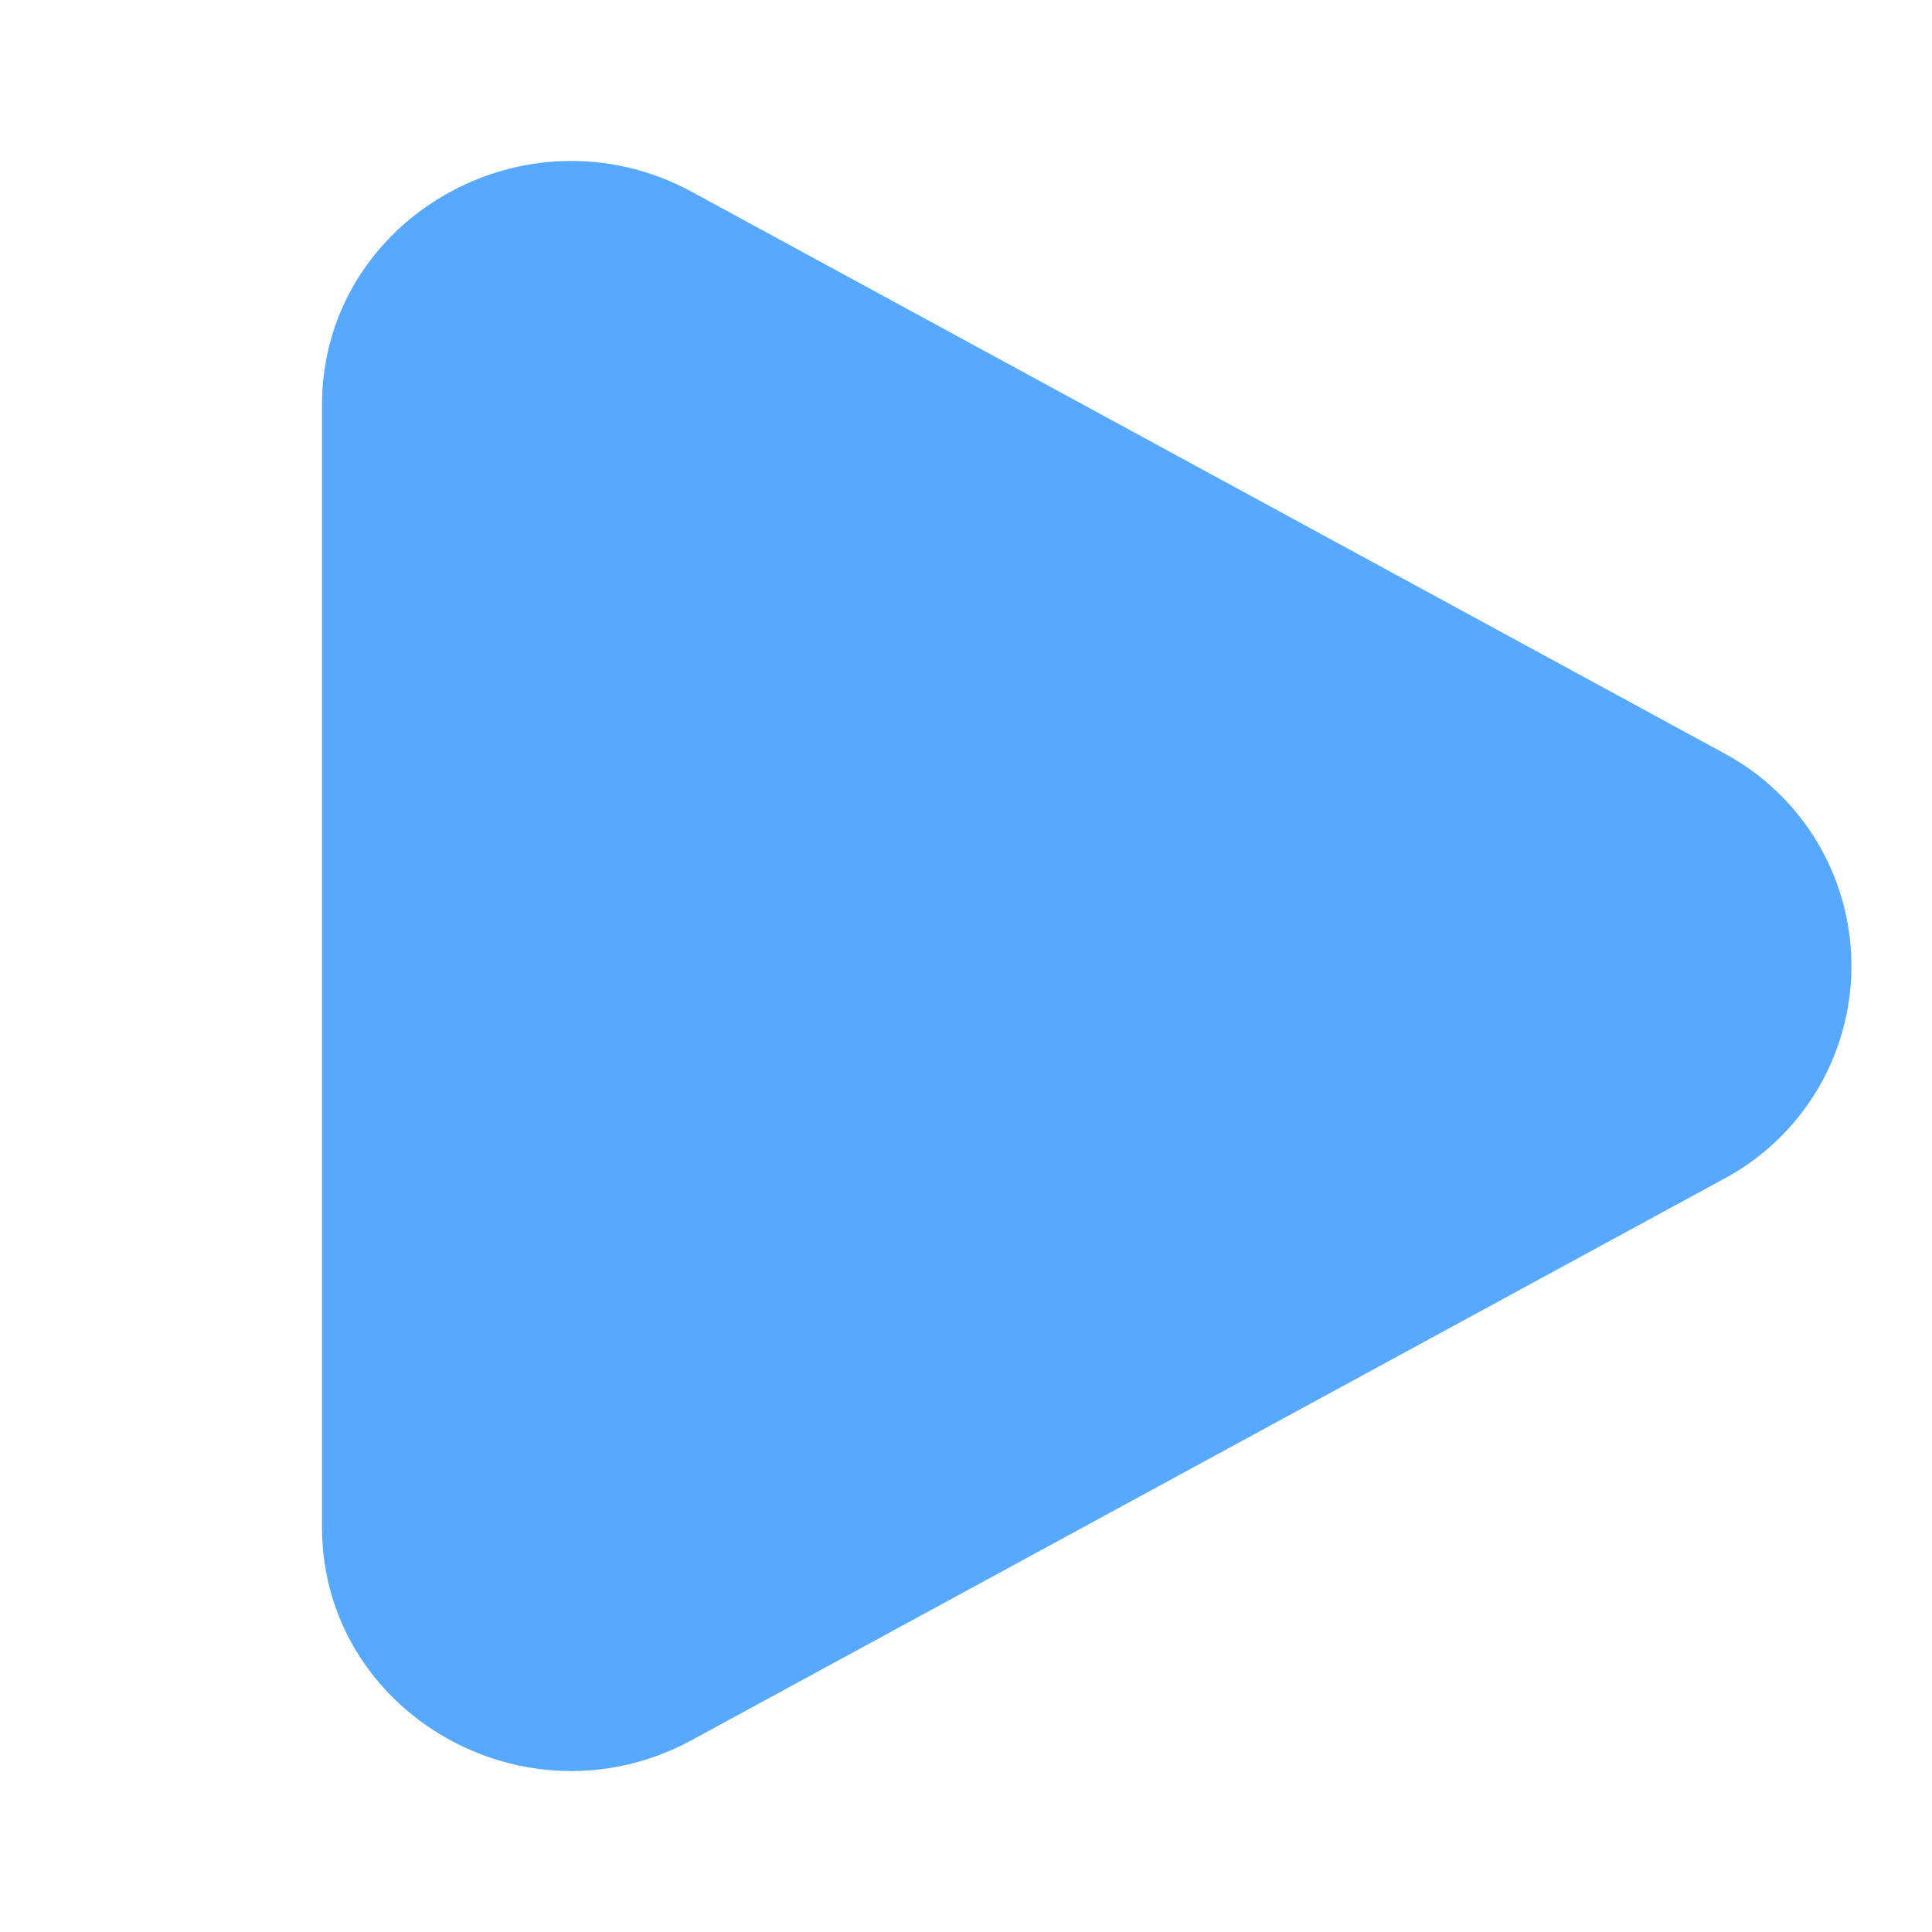 <svg width="20" height="20" viewBox="0 0 20 20" fill="none" xmlns="http://www.w3.org/2000/svg">
<path d="M17.841 7.794C18.241 8.007 18.576 8.325 18.809 8.713C19.043 9.102 19.166 9.547 19.166 10C19.166 10.453 19.043 10.898 18.809 11.287C18.576 11.675 18.241 11.993 17.841 12.206L7.164 18.012C5.445 18.948 3.333 17.731 3.333 15.807V4.194C3.333 2.269 5.445 1.053 7.164 1.987L17.841 7.794Z" fill="#57A9FF"/>
</svg>
